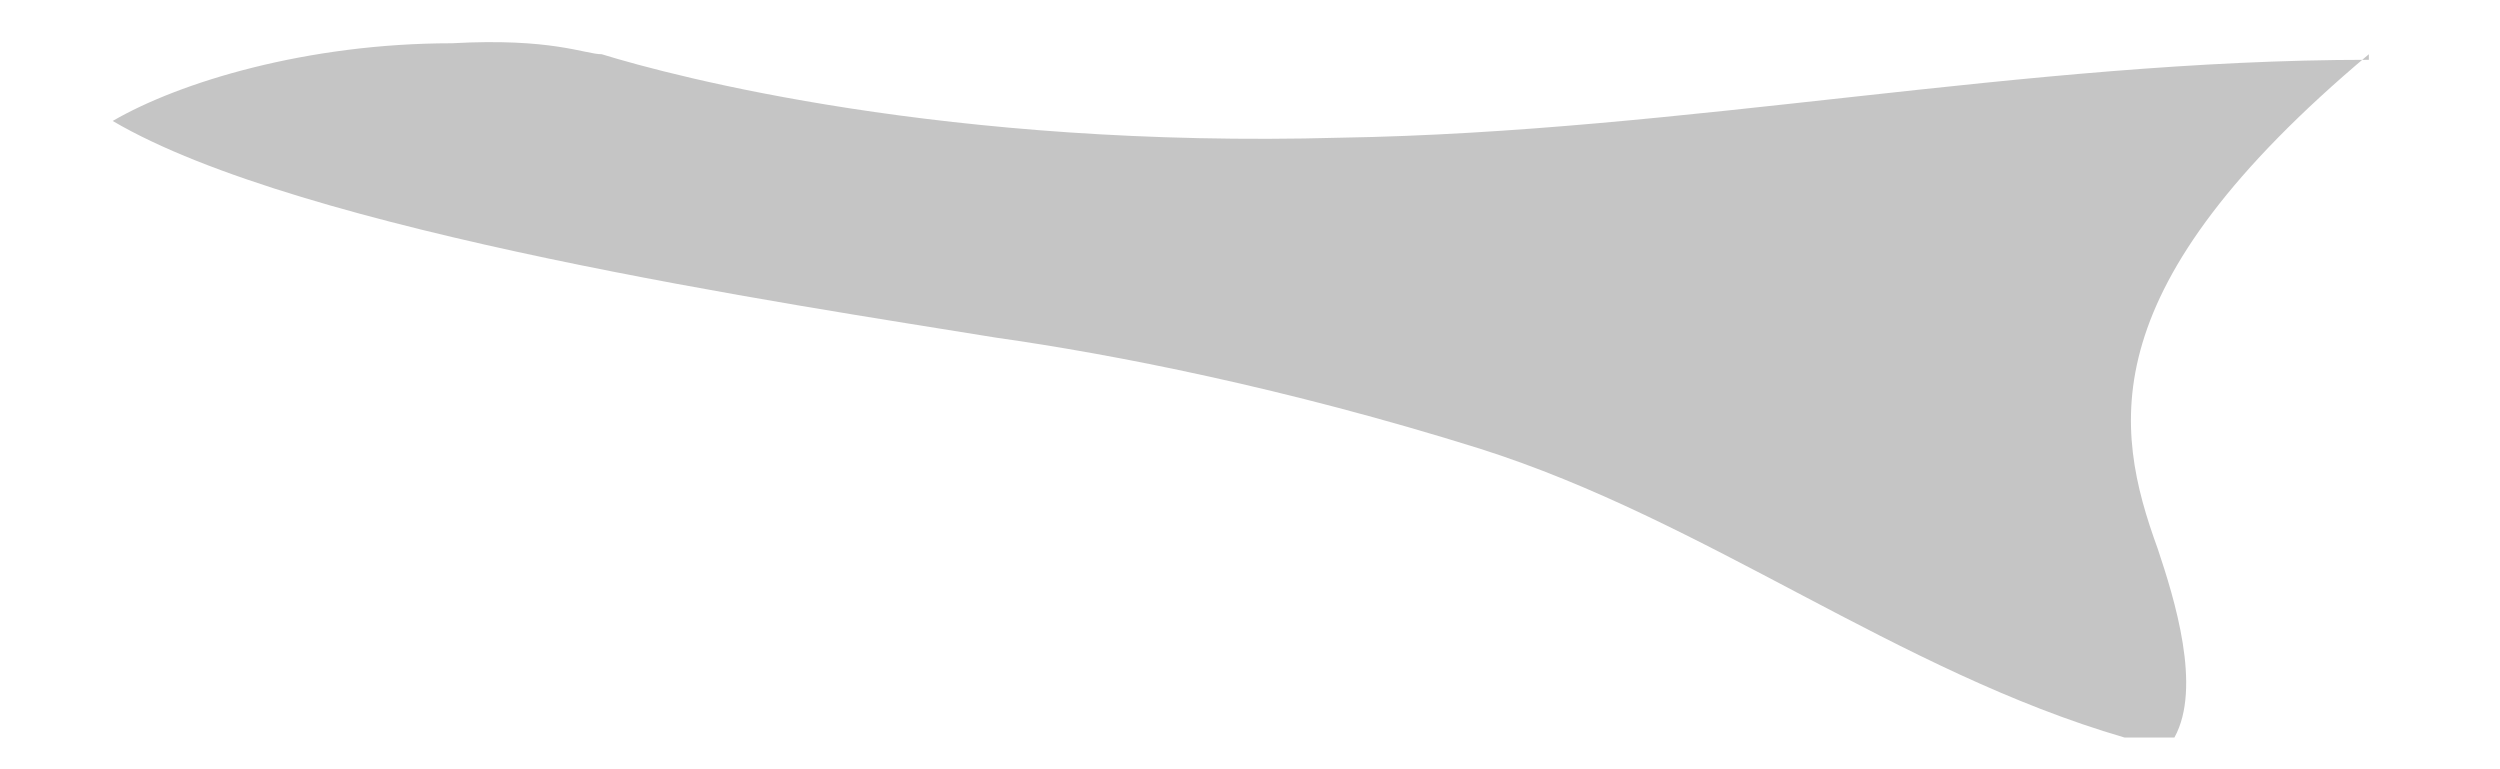 <svg width="13" height="4" viewBox="0 0 13 4" fill="none" xmlns="http://www.w3.org/2000/svg">
<path d="M12.318 0.311C10.527 0.311 8.764 0.687 6.972 0.716C4.921 0.773 3.505 0.398 3.129 0.282C3.042 0.282 2.869 0.196 2.349 0.225C1.597 0.225 0.933 0.427 0.586 0.629C1.568 1.207 4.111 1.582 5.181 1.756C5.788 1.842 6.683 2.016 7.695 2.333C8.88 2.709 9.862 3.489 11.047 3.835C11.076 3.835 11.133 3.835 11.162 3.835H11.22C11.22 3.835 11.278 3.835 11.307 3.835C11.451 3.575 11.307 3.113 11.22 2.853C10.989 2.218 10.873 1.496 12.318 0.282" fill="#C5C5C5"/>
</svg>
